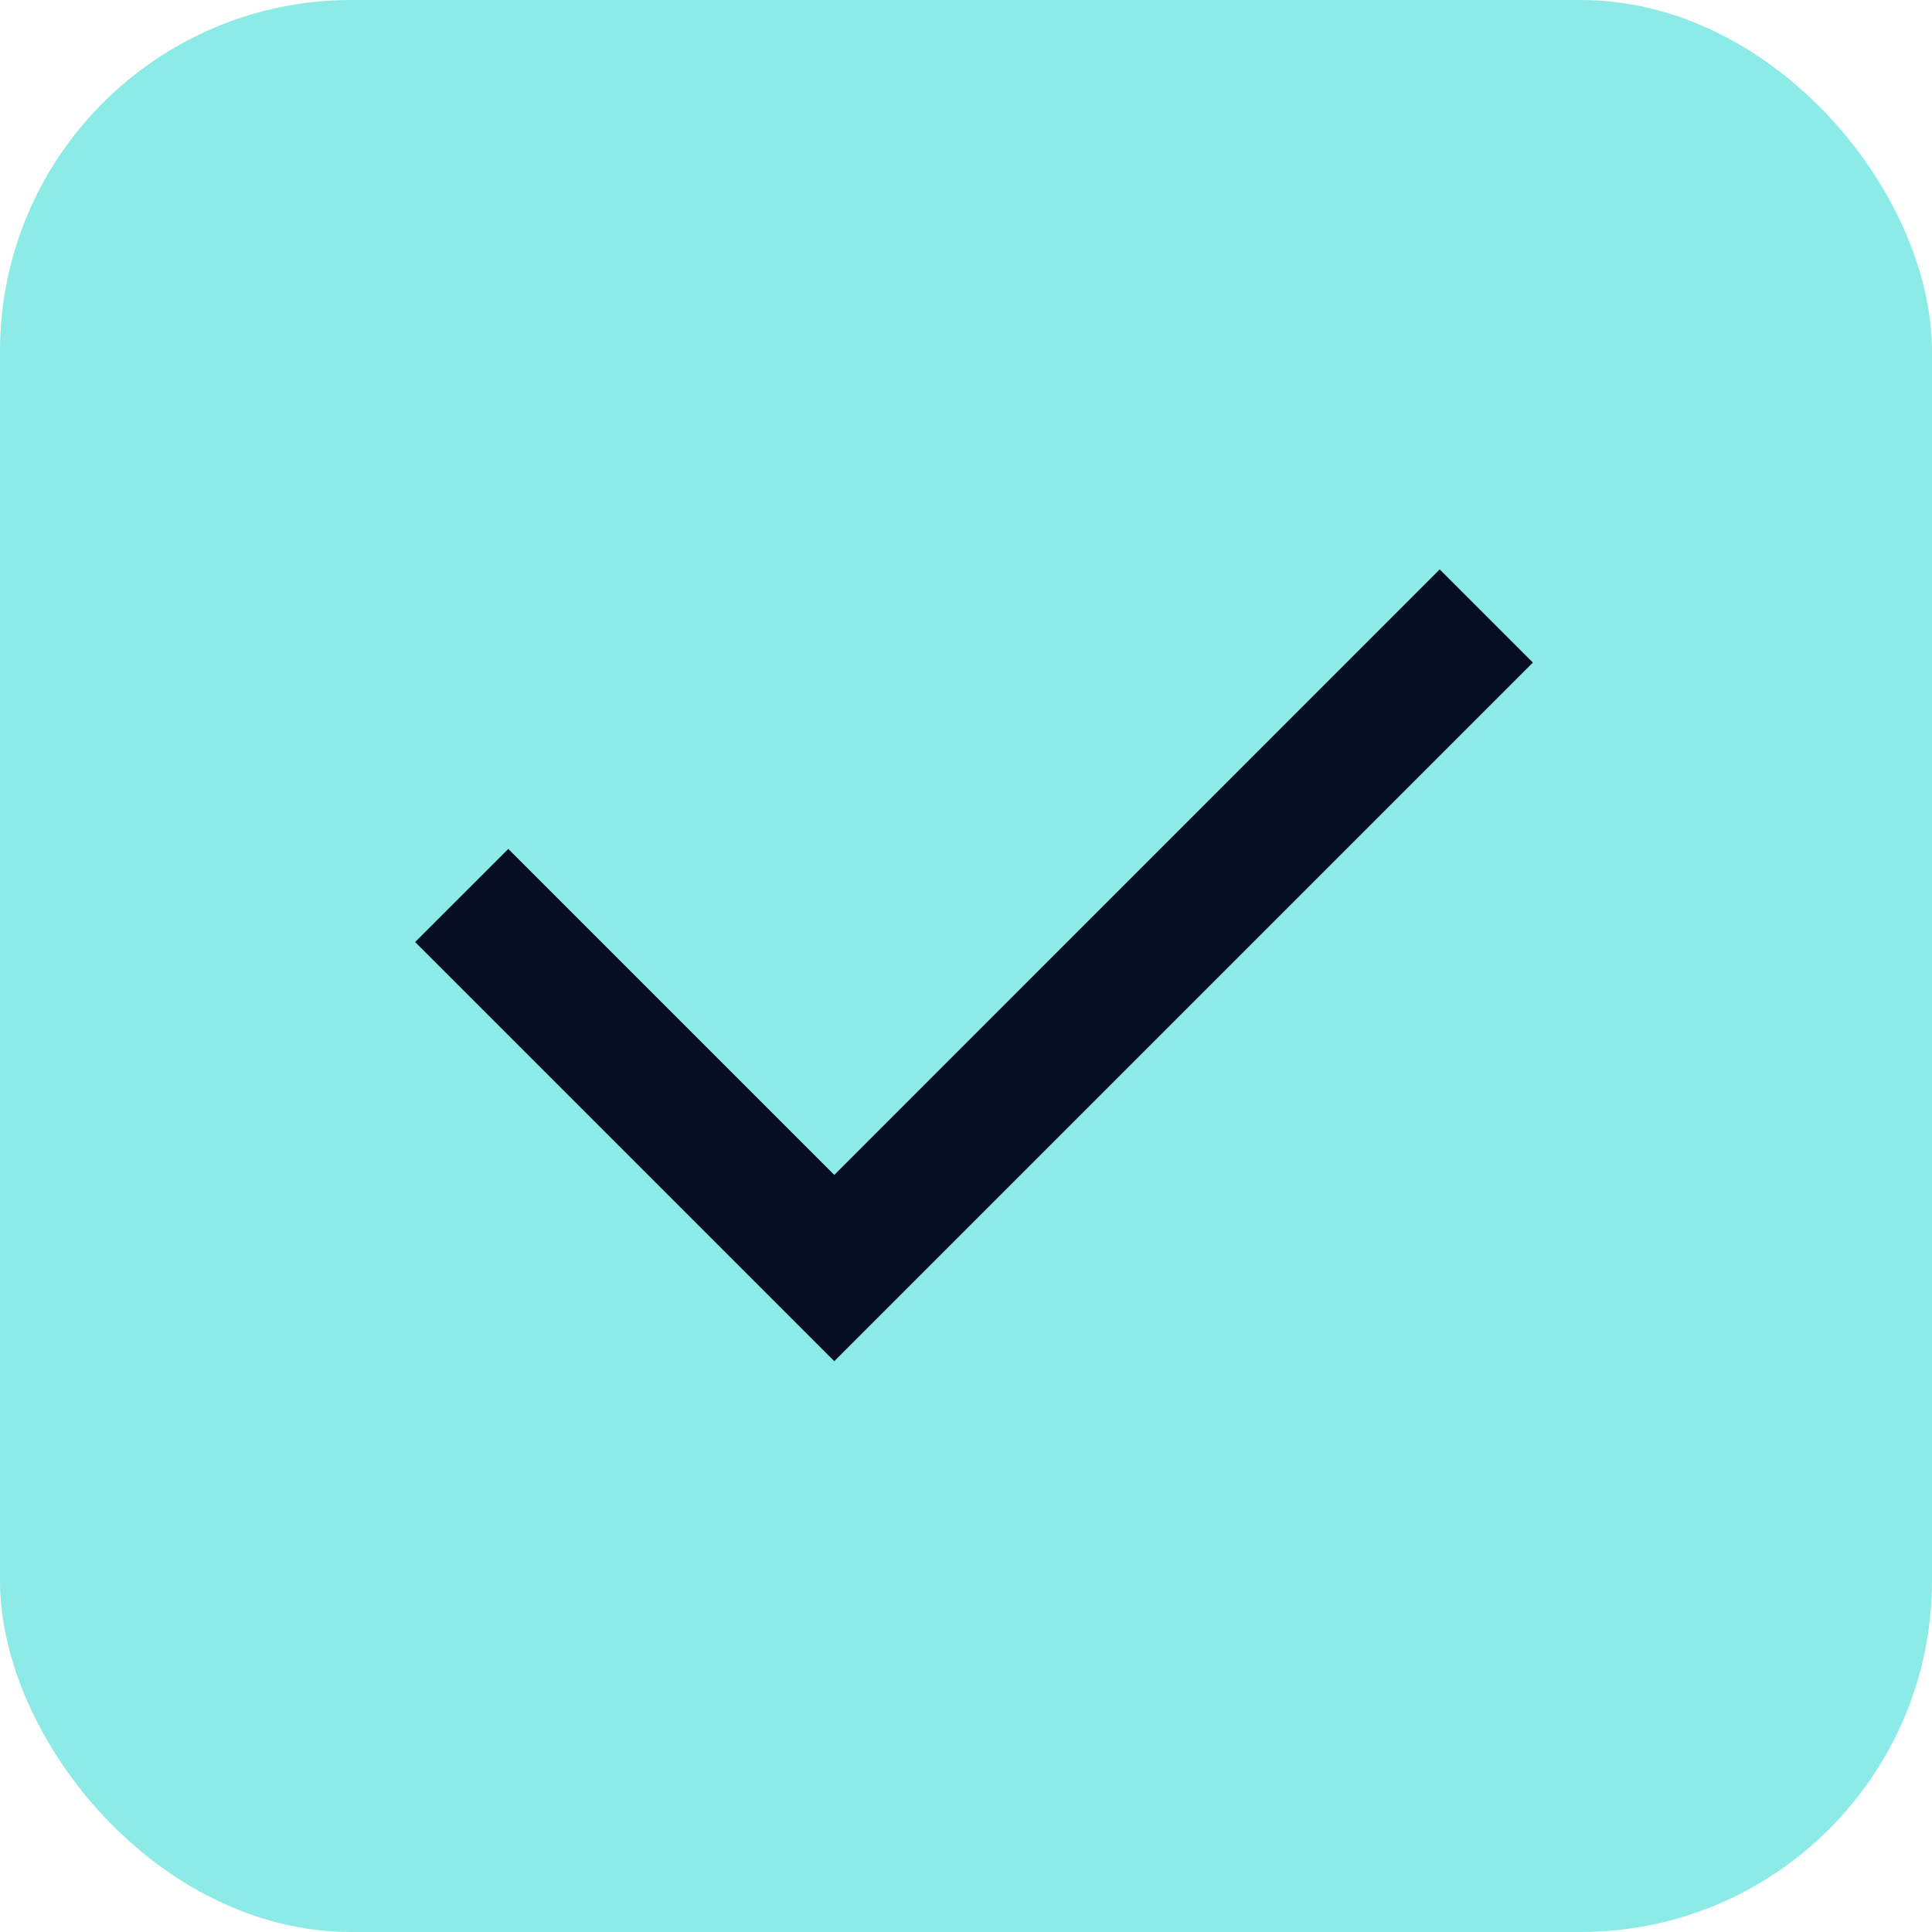 <svg width="22" height="22" viewBox="0 0 22 22" fill="none" xmlns="http://www.w3.org/2000/svg">
<rect width="22" height="22" rx="4" fill="#8CEBE7"/>
<g clip-path="url(#clip0_964_38122)">
<path d="M9.5 13.379L16.394 6.484L17.455 7.545L9.5 15.5L4.727 10.727L5.788 9.667L9.5 13.379Z" fill="#070E23"/>
</g>
<defs>
<clipPath id="clip0_964_38122">
<rect width="18" height="18" fill="white" transform="translate(2 2)"/>
</clipPath>
</defs>
</svg>
